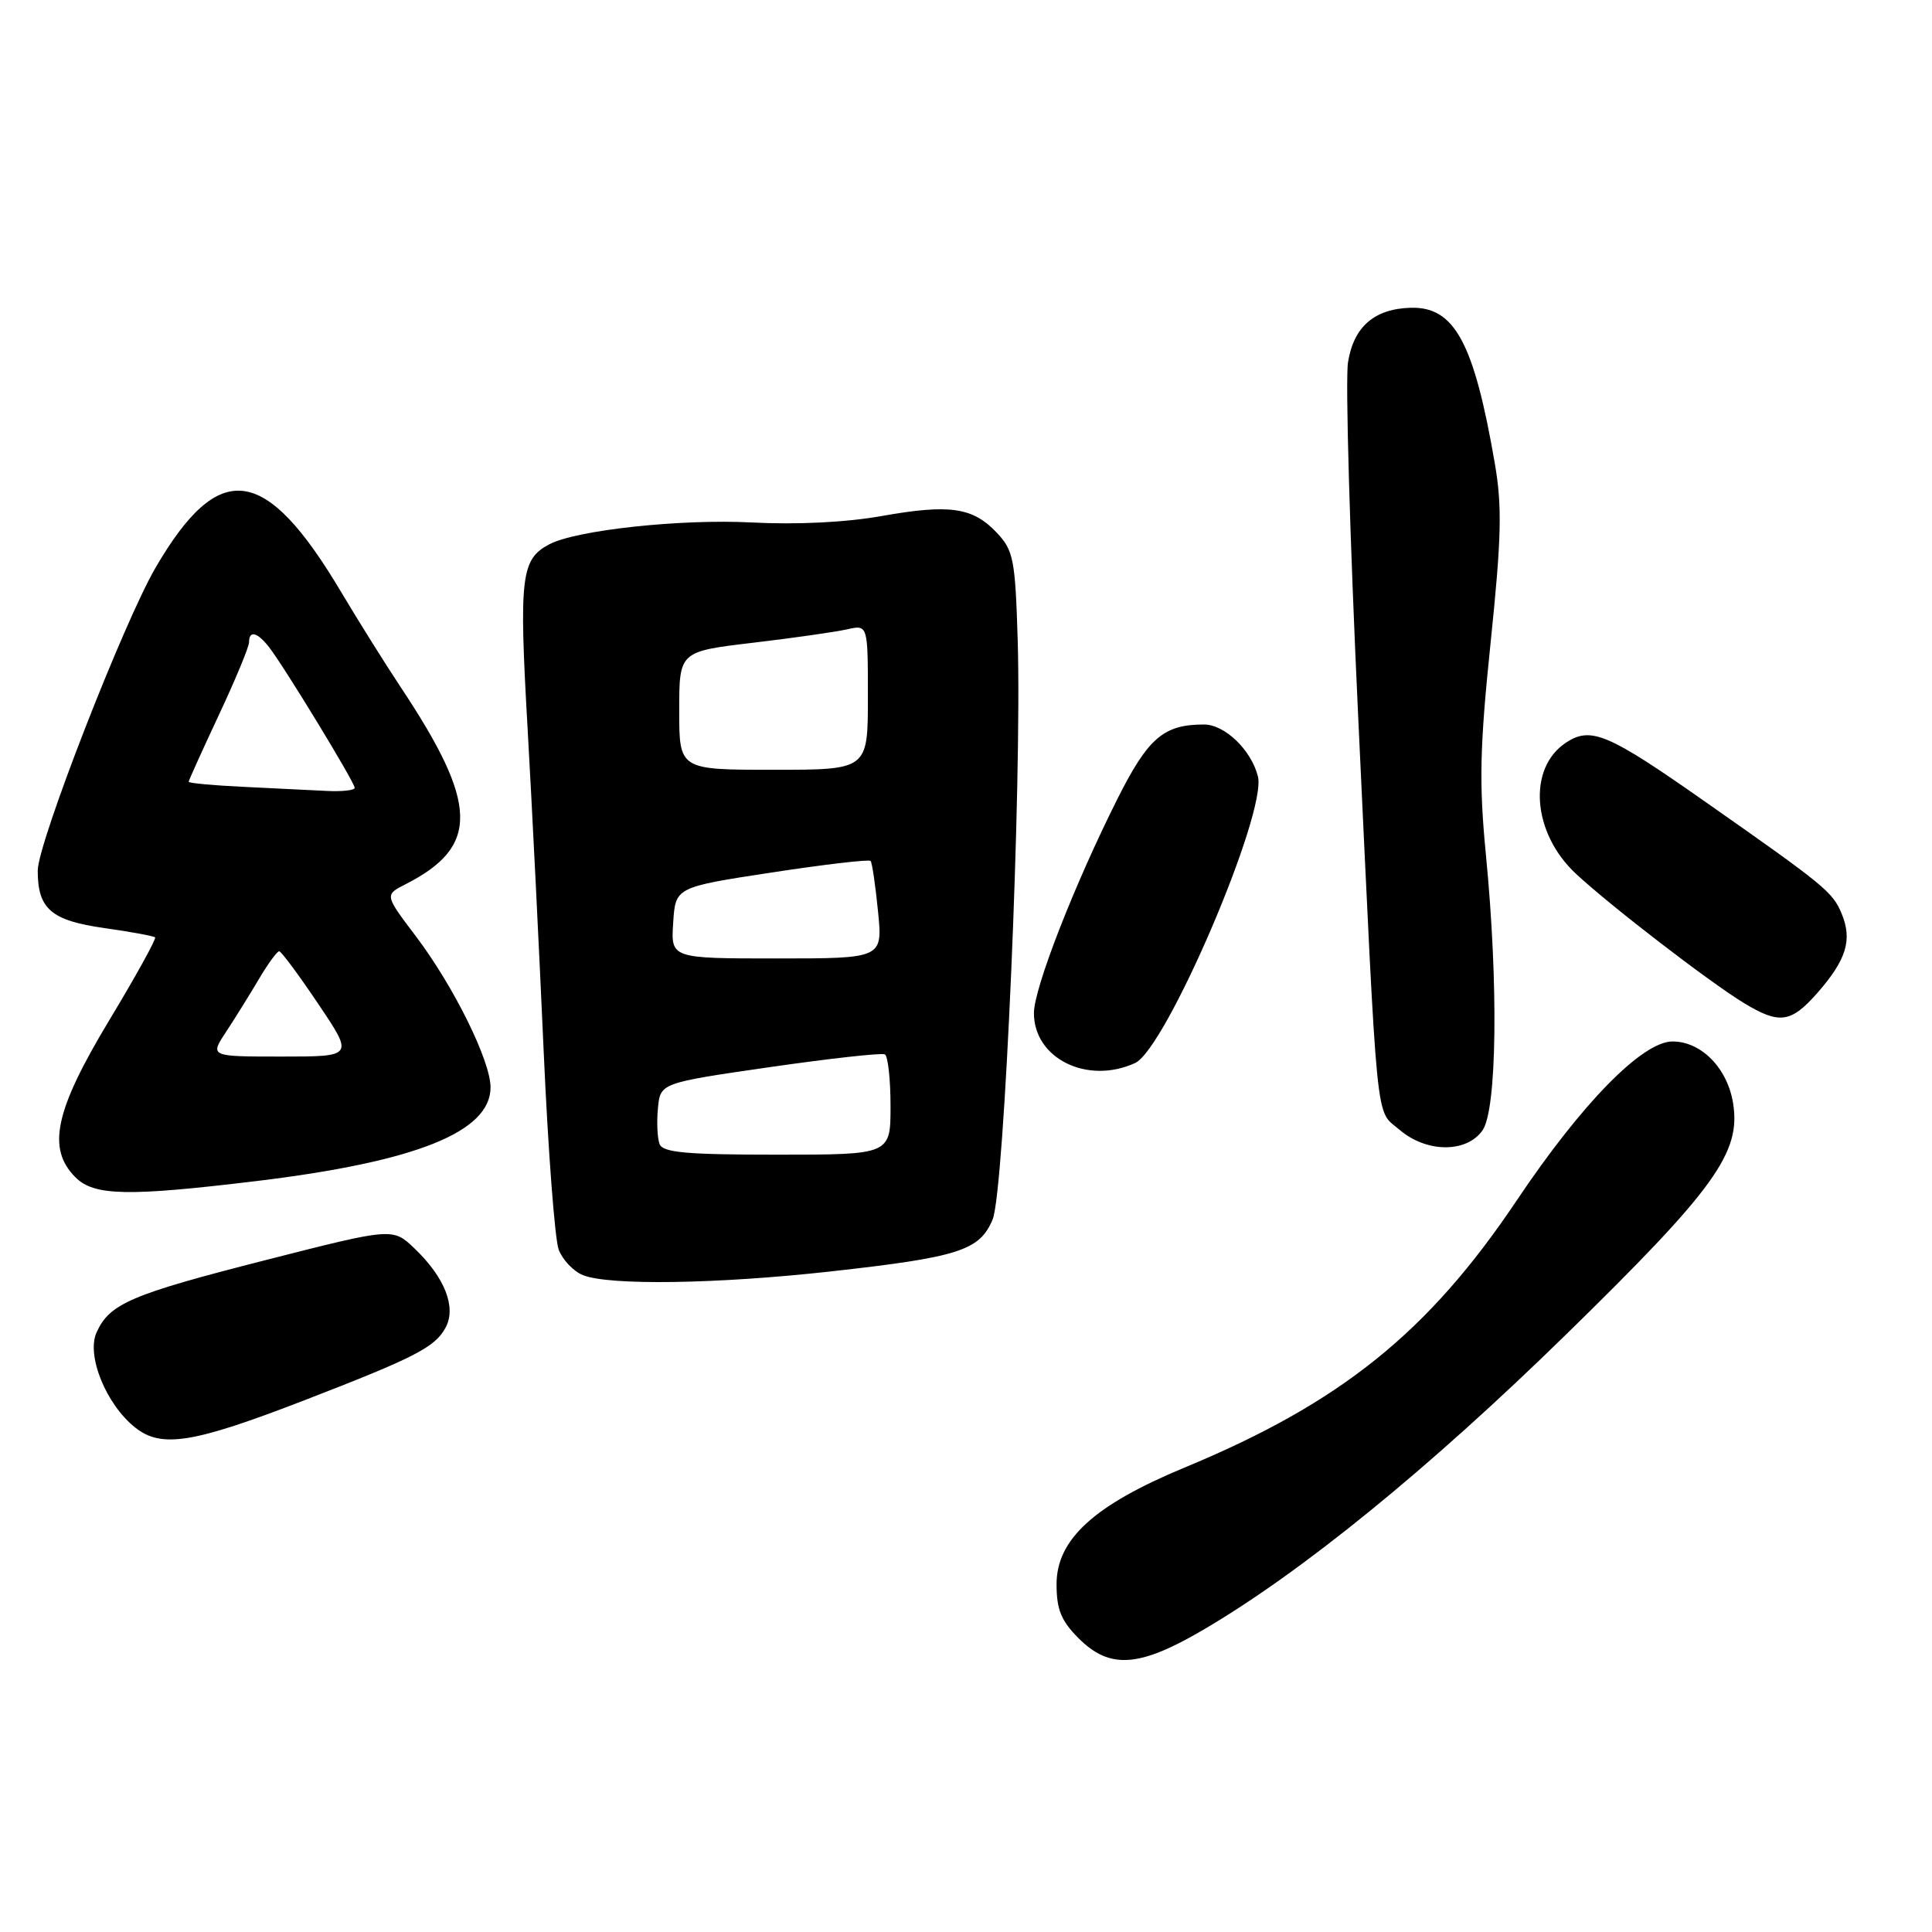 <?xml version="1.0" encoding="UTF-8" standalone="no"?>
<!DOCTYPE svg PUBLIC "-//W3C//DTD SVG 1.1//EN" "http://www.w3.org/Graphics/SVG/1.1/DTD/svg11.dtd" >
<svg xmlns="http://www.w3.org/2000/svg" xmlns:xlink="http://www.w3.org/1999/xlink" version="1.1" viewBox="0 0 256 256">
 <g >
 <path fill="currentColor"
d=" M 159.35 216.01 C 172.38 208.40 189.27 194.66 207.49 176.85 C 227.23 157.56 230.71 152.74 229.64 146.16 C 228.88 141.52 225.43 138.00 221.62 138.00 C 217.63 138.00 209.61 146.18 200.99 159.04 C 189.25 176.56 177.66 185.88 156.96 194.46 C 144.98 199.43 140.00 203.97 140.00 209.92 C 140.00 213.27 140.61 214.77 142.92 217.08 C 147.04 221.20 150.91 220.95 159.35 216.01 Z  M 40.34 185.54 C 55.03 179.86 57.66 178.51 59.05 175.90 C 60.49 173.22 58.94 169.27 54.95 165.45 C 52.05 162.67 52.05 162.67 35.27 166.95 C 17.35 171.52 14.54 172.72 12.80 176.54 C 11.41 179.59 14.06 186.11 17.93 189.17 C 21.41 191.92 25.60 191.24 40.34 185.54 Z  M 110.00 168.48 C 127.08 166.58 129.81 165.70 131.53 161.58 C 133.08 157.86 135.42 103.77 134.85 84.83 C 134.53 74.17 134.29 72.94 132.12 70.63 C 128.92 67.22 125.88 66.77 116.86 68.37 C 112.13 69.22 105.56 69.54 99.61 69.23 C 90.22 68.74 76.34 70.24 72.77 72.13 C 69.04 74.11 68.76 76.40 69.90 96.36 C 70.50 106.89 71.46 126.21 72.04 139.31 C 72.62 152.41 73.52 164.23 74.03 165.59 C 74.55 166.94 75.99 168.46 77.24 168.96 C 80.70 170.36 95.03 170.14 110.00 168.48 Z  M 34.03 156.49 C 55.15 153.93 65.00 149.98 65.00 144.08 C 65.00 140.56 60.10 130.65 55.09 124.04 C 50.96 118.58 50.96 118.58 53.73 117.17 C 63.57 112.16 63.42 106.58 53.06 91.00 C 51.05 87.97 47.51 82.32 45.20 78.44 C 35.16 61.56 29.07 60.75 20.64 75.17 C 16.40 82.42 5.00 111.71 5.00 115.36 C 5.00 120.45 6.78 121.98 13.87 122.98 C 17.36 123.47 20.36 124.03 20.55 124.21 C 20.73 124.40 17.99 129.37 14.44 135.25 C 7.26 147.18 6.19 152.19 10.00 156.00 C 12.47 158.47 16.91 158.56 34.03 156.49 Z  M 196.44 149.78 C 198.36 147.05 198.56 130.36 196.89 113.25 C 195.97 103.79 196.07 99.09 197.52 85.09 C 198.96 71.20 199.05 67.10 198.07 61.40 C 195.31 45.39 192.73 40.62 186.93 40.78 C 182.10 40.92 179.37 43.29 178.62 48.00 C 178.25 50.27 178.86 71.34 179.96 94.82 C 182.60 150.83 182.21 146.92 185.43 149.69 C 189.00 152.76 194.32 152.80 196.44 149.78 Z  M 150.40 140.86 C 154.49 139.00 167.90 107.72 166.68 102.88 C 165.80 99.37 162.29 96.00 159.53 96.00 C 154.20 96.00 152.14 97.76 148.10 105.79 C 142.36 117.21 137.00 130.95 137.00 134.24 C 137.00 140.26 144.07 143.75 150.40 140.86 Z  M 240.81 131.57 C 244.66 127.18 245.47 124.54 244.03 121.07 C 242.83 118.18 241.87 117.39 225.73 106.08 C 213.08 97.21 210.80 96.24 207.52 98.39 C 202.37 101.77 203.02 110.39 208.83 115.79 C 213.41 120.05 226.46 130.09 231.05 132.89 C 235.77 135.76 237.30 135.56 240.81 131.57 Z  M 87.40 151.60 C 87.10 150.82 87.00 148.69 87.18 146.85 C 87.50 143.50 87.50 143.50 102.00 141.40 C 109.97 140.25 116.84 139.49 117.25 139.71 C 117.66 139.94 118.00 143.02 118.00 146.56 C 118.00 153.00 118.00 153.00 102.97 153.00 C 90.98 153.00 87.83 152.72 87.40 151.60 Z  M 89.20 122.28 C 89.50 117.56 89.50 117.56 102.25 115.61 C 109.26 114.54 115.16 113.85 115.36 114.08 C 115.56 114.31 116.00 117.31 116.34 120.75 C 116.97 127.00 116.97 127.00 102.93 127.00 C 88.89 127.00 88.89 127.00 89.20 122.28 Z  M 90.00 94.16 C 90.00 86.33 90.00 86.33 99.75 85.17 C 105.11 84.54 110.74 83.73 112.25 83.39 C 115.00 82.77 115.00 82.77 115.00 92.38 C 115.00 102.00 115.00 102.00 102.50 102.00 C 90.00 102.00 90.00 102.00 90.00 94.16 Z  M 29.94 136.75 C 31.12 134.96 33.07 131.82 34.29 129.76 C 35.50 127.70 36.73 126.03 37.00 126.05 C 37.27 126.06 39.61 129.21 42.18 133.04 C 46.87 140.00 46.87 140.00 37.34 140.00 C 27.80 140.00 27.80 140.00 29.94 136.75 Z  M 32.25 104.26 C 28.26 104.07 25.00 103.77 25.00 103.59 C 25.00 103.42 26.80 99.44 29.00 94.74 C 31.20 90.05 33.00 85.71 33.00 85.10 C 33.00 83.49 34.09 83.75 35.65 85.75 C 37.64 88.30 47.00 103.67 47.00 104.39 C 47.00 104.72 45.31 104.91 43.25 104.80 C 41.19 104.69 36.24 104.45 32.25 104.26 Z "/>
</g>
</svg>